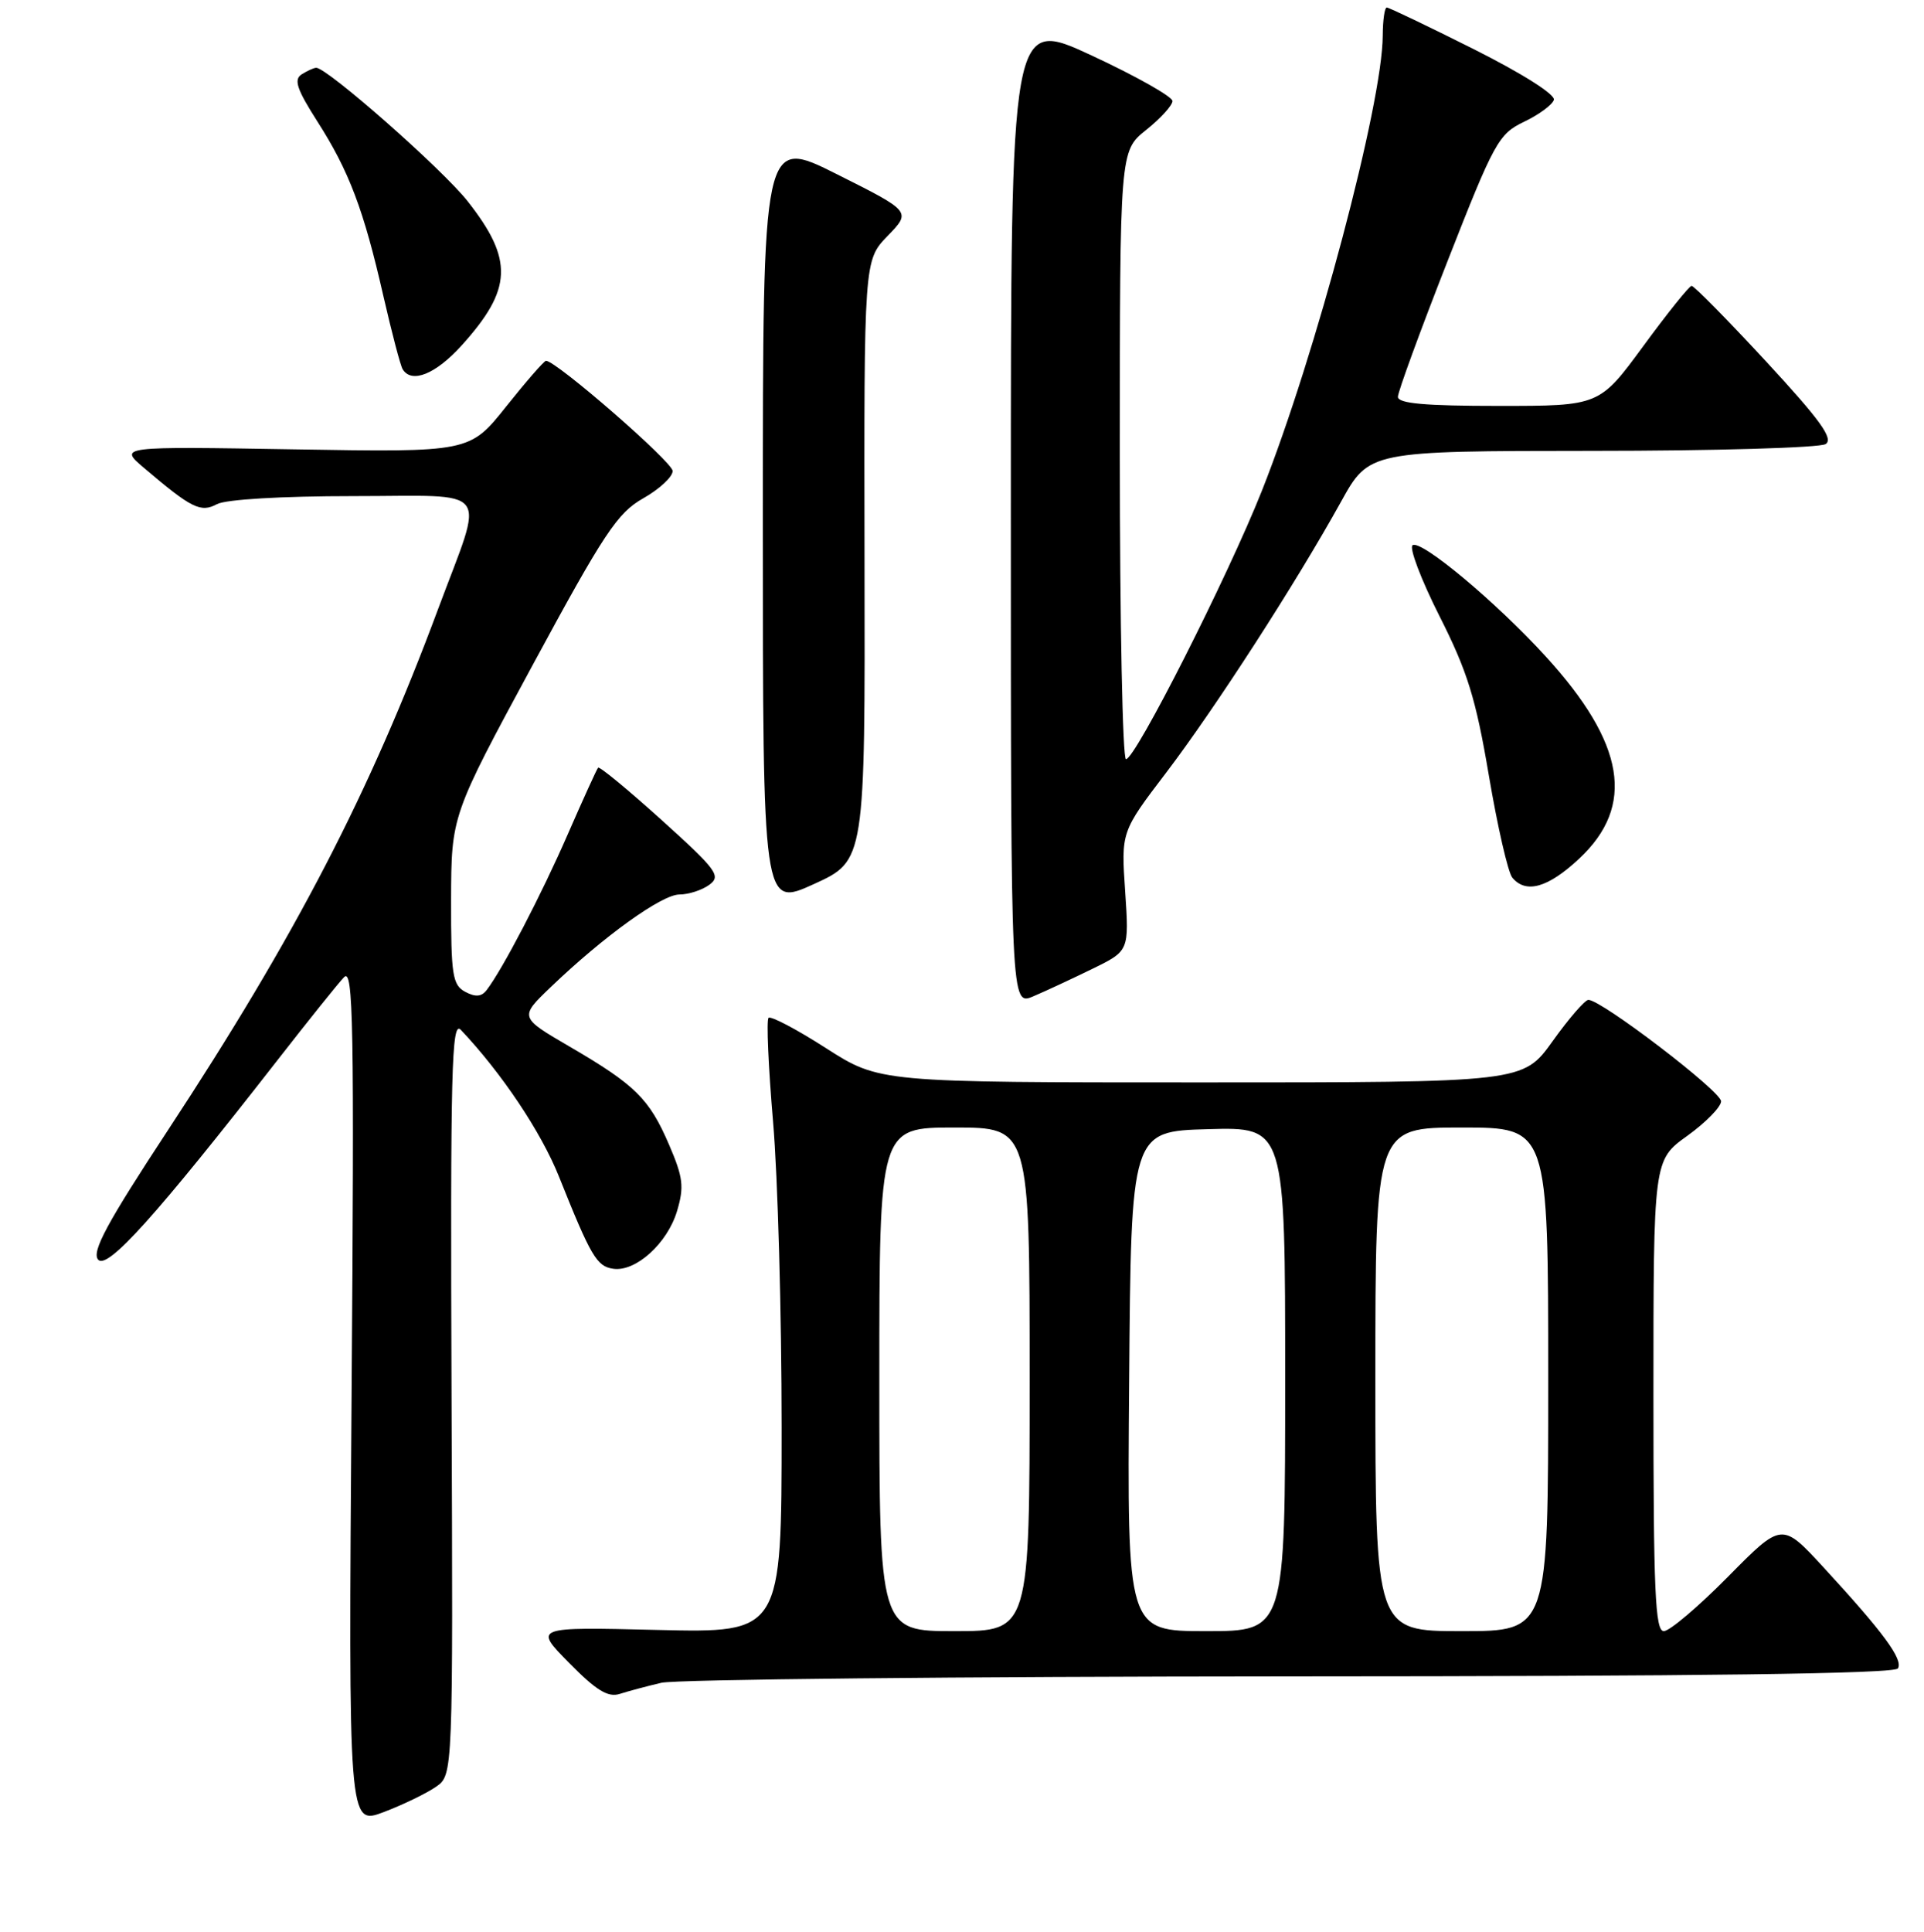 <?xml version="1.0" encoding="UTF-8" standalone="no"?>
<!DOCTYPE svg PUBLIC "-//W3C//DTD SVG 1.1//EN" "http://www.w3.org/Graphics/SVG/1.1/DTD/svg11.dtd" >
<svg xmlns="http://www.w3.org/2000/svg" xmlns:xlink="http://www.w3.org/1999/xlink" version="1.1" viewBox="0 0 256 257">
 <g >
 <path fill="currentColor"
d=" M 58.02 237.70 C 60.28 236.12 60.28 236.12 60.08 185.81 C 59.92 142.29 60.08 135.70 61.31 137.00 C 66.73 142.72 72.01 150.61 74.38 156.54 C 78.62 167.14 79.40 168.48 81.59 168.79 C 84.58 169.23 88.79 165.42 90.08 161.13 C 91.05 157.88 90.90 156.65 89.02 152.28 C 86.39 146.17 84.53 144.33 75.80 139.24 C 69.09 135.33 69.09 135.33 73.30 131.30 C 80.35 124.54 88.06 119.00 90.40 119.00 C 91.62 119.00 93.41 118.42 94.38 117.71 C 95.98 116.54 95.39 115.74 88.03 109.09 C 83.56 105.06 79.76 101.92 79.58 102.13 C 79.40 102.33 77.58 106.33 75.54 111.00 C 72.06 118.99 66.86 128.98 64.74 131.73 C 64.06 132.61 63.25 132.67 61.89 131.94 C 60.21 131.04 60.00 129.71 60.02 119.71 C 60.05 108.50 60.05 108.50 70.86 88.50 C 80.38 70.90 82.15 68.23 85.59 66.29 C 87.74 65.07 89.50 63.44 89.50 62.66 C 89.50 61.47 74.01 48.00 72.65 48.00 C 72.40 48.00 70.01 50.74 67.35 54.08 C 62.50 60.17 62.50 60.17 39.15 59.78 C 15.80 59.39 15.80 59.39 19.15 62.24 C 25.50 67.64 26.70 68.23 28.87 67.07 C 30.05 66.44 37.46 66.00 47.04 66.00 C 65.74 66.00 64.50 64.35 58.30 81.00 C 49.18 105.52 39.34 124.50 22.35 150.35 C 14.21 162.73 12.18 166.51 13.05 167.57 C 14.25 169.01 20.79 161.73 36.95 141.00 C 41.02 135.78 44.99 130.82 45.78 130.00 C 47.01 128.70 47.15 136.12 46.78 185.68 C 46.36 242.85 46.36 242.85 51.06 241.07 C 53.64 240.09 56.77 238.57 58.02 237.70 Z  M 88.00 223.87 C 89.92 223.42 127.59 223.04 171.69 223.02 C 226.26 223.01 252.09 222.67 252.53 221.96 C 253.26 220.77 250.60 217.17 242.62 208.50 C 237.09 202.50 237.09 202.50 229.93 209.75 C 225.99 213.74 222.15 217.00 221.38 217.00 C 220.23 217.00 220.00 211.69 220.00 185.67 C 220.00 154.34 220.00 154.34 224.50 151.11 C 226.97 149.33 229.00 147.26 229.00 146.51 C 229.00 145.17 213.03 132.98 211.34 133.02 C 210.88 133.03 208.73 135.51 206.58 138.52 C 202.65 144.00 202.65 144.00 159.84 144.00 C 117.02 144.00 117.02 144.00 109.90 139.44 C 105.99 136.93 102.55 135.12 102.26 135.41 C 101.96 135.70 102.24 141.92 102.86 149.22 C 103.49 156.52 104.00 174.82 104.00 189.87 C 104.00 217.23 104.00 217.23 87.50 216.84 C 71.01 216.44 71.01 216.44 75.72 221.22 C 79.33 224.89 80.90 225.85 82.46 225.35 C 83.58 224.99 86.08 224.32 88.00 223.87 Z  M 145.37 128.88 C 150.24 126.50 150.24 126.50 149.71 118.58 C 149.17 110.66 149.17 110.66 155.18 102.77 C 161.67 94.24 172.42 77.59 178.43 66.75 C 182.17 60.00 182.17 60.00 211.84 59.98 C 228.15 59.98 242.13 59.57 242.91 59.08 C 244.00 58.38 242.22 55.91 234.99 48.09 C 229.85 42.54 225.39 38.01 225.08 38.03 C 224.76 38.05 221.87 41.65 218.66 46.03 C 212.81 54.00 212.81 54.00 199.41 54.00 C 189.59 54.00 186.00 53.68 186.00 52.79 C 186.00 52.13 188.97 44.01 192.60 34.75 C 198.81 18.89 199.40 17.83 202.77 16.21 C 204.74 15.27 206.53 13.96 206.75 13.29 C 206.98 12.59 202.55 9.78 196.09 6.54 C 190.01 3.49 184.80 1.00 184.52 1.00 C 184.23 1.00 183.99 2.69 183.98 4.75 C 183.95 13.79 175.05 47.27 167.91 65.27 C 163.36 76.74 151.07 101.00 149.82 101.00 C 149.37 101.00 149.00 82.79 149.00 60.54 C 149.00 20.09 149.00 20.09 152.50 17.29 C 154.42 15.76 156.00 14.02 156.00 13.44 C 156.00 12.86 151.16 10.13 145.25 7.38 C 134.50 2.39 134.50 2.39 134.50 68.10 C 134.50 133.82 134.50 133.82 137.50 132.54 C 139.15 131.84 142.69 130.19 145.37 128.88 Z  M 115.03 74.57 C 114.96 34.64 114.96 34.64 118.10 31.39 C 121.25 28.14 121.25 28.14 111.38 23.19 C 101.50 18.23 101.50 18.23 101.50 69.47 C 101.50 120.71 101.50 120.71 108.30 117.61 C 115.11 114.50 115.11 114.50 115.03 74.57 Z  M 210.10 114.25 C 217.63 107.22 216.26 98.92 205.64 87.30 C 199.08 80.11 189.13 71.80 187.96 72.53 C 187.46 72.83 189.07 77.08 191.53 81.96 C 195.25 89.32 196.37 92.93 198.10 103.16 C 199.25 109.95 200.65 116.06 201.22 116.75 C 203.02 118.94 205.96 118.11 210.10 114.25 Z  M 61.43 45.95 C 68.18 38.47 68.35 34.56 62.22 26.77 C 58.89 22.53 43.51 8.98 42.07 9.02 C 41.76 9.02 40.89 9.42 40.14 9.89 C 39.06 10.58 39.49 11.86 42.21 16.13 C 46.44 22.73 48.40 27.91 51.01 39.38 C 52.13 44.26 53.28 48.65 53.58 49.13 C 54.78 51.07 57.97 49.78 61.43 45.95 Z  M 117.00 183.50 C 117.00 150.00 117.00 150.00 127.00 150.00 C 137.00 150.00 137.00 150.00 137.00 183.50 C 137.00 217.00 137.00 217.00 127.00 217.00 C 117.00 217.00 117.00 217.00 117.00 183.50 Z  M 150.24 183.75 C 150.50 150.50 150.50 150.50 160.75 150.22 C 171.00 149.93 171.00 149.93 171.00 183.47 C 171.00 217.00 171.00 217.00 160.49 217.00 C 149.97 217.00 149.97 217.00 150.24 183.75 Z  M 183.00 183.50 C 183.00 150.00 183.00 150.00 194.50 150.00 C 206.00 150.00 206.00 150.00 206.00 183.50 C 206.00 217.00 206.00 217.00 194.50 217.00 C 183.00 217.00 183.00 217.00 183.00 183.50 Z "/>
</g>
</svg>